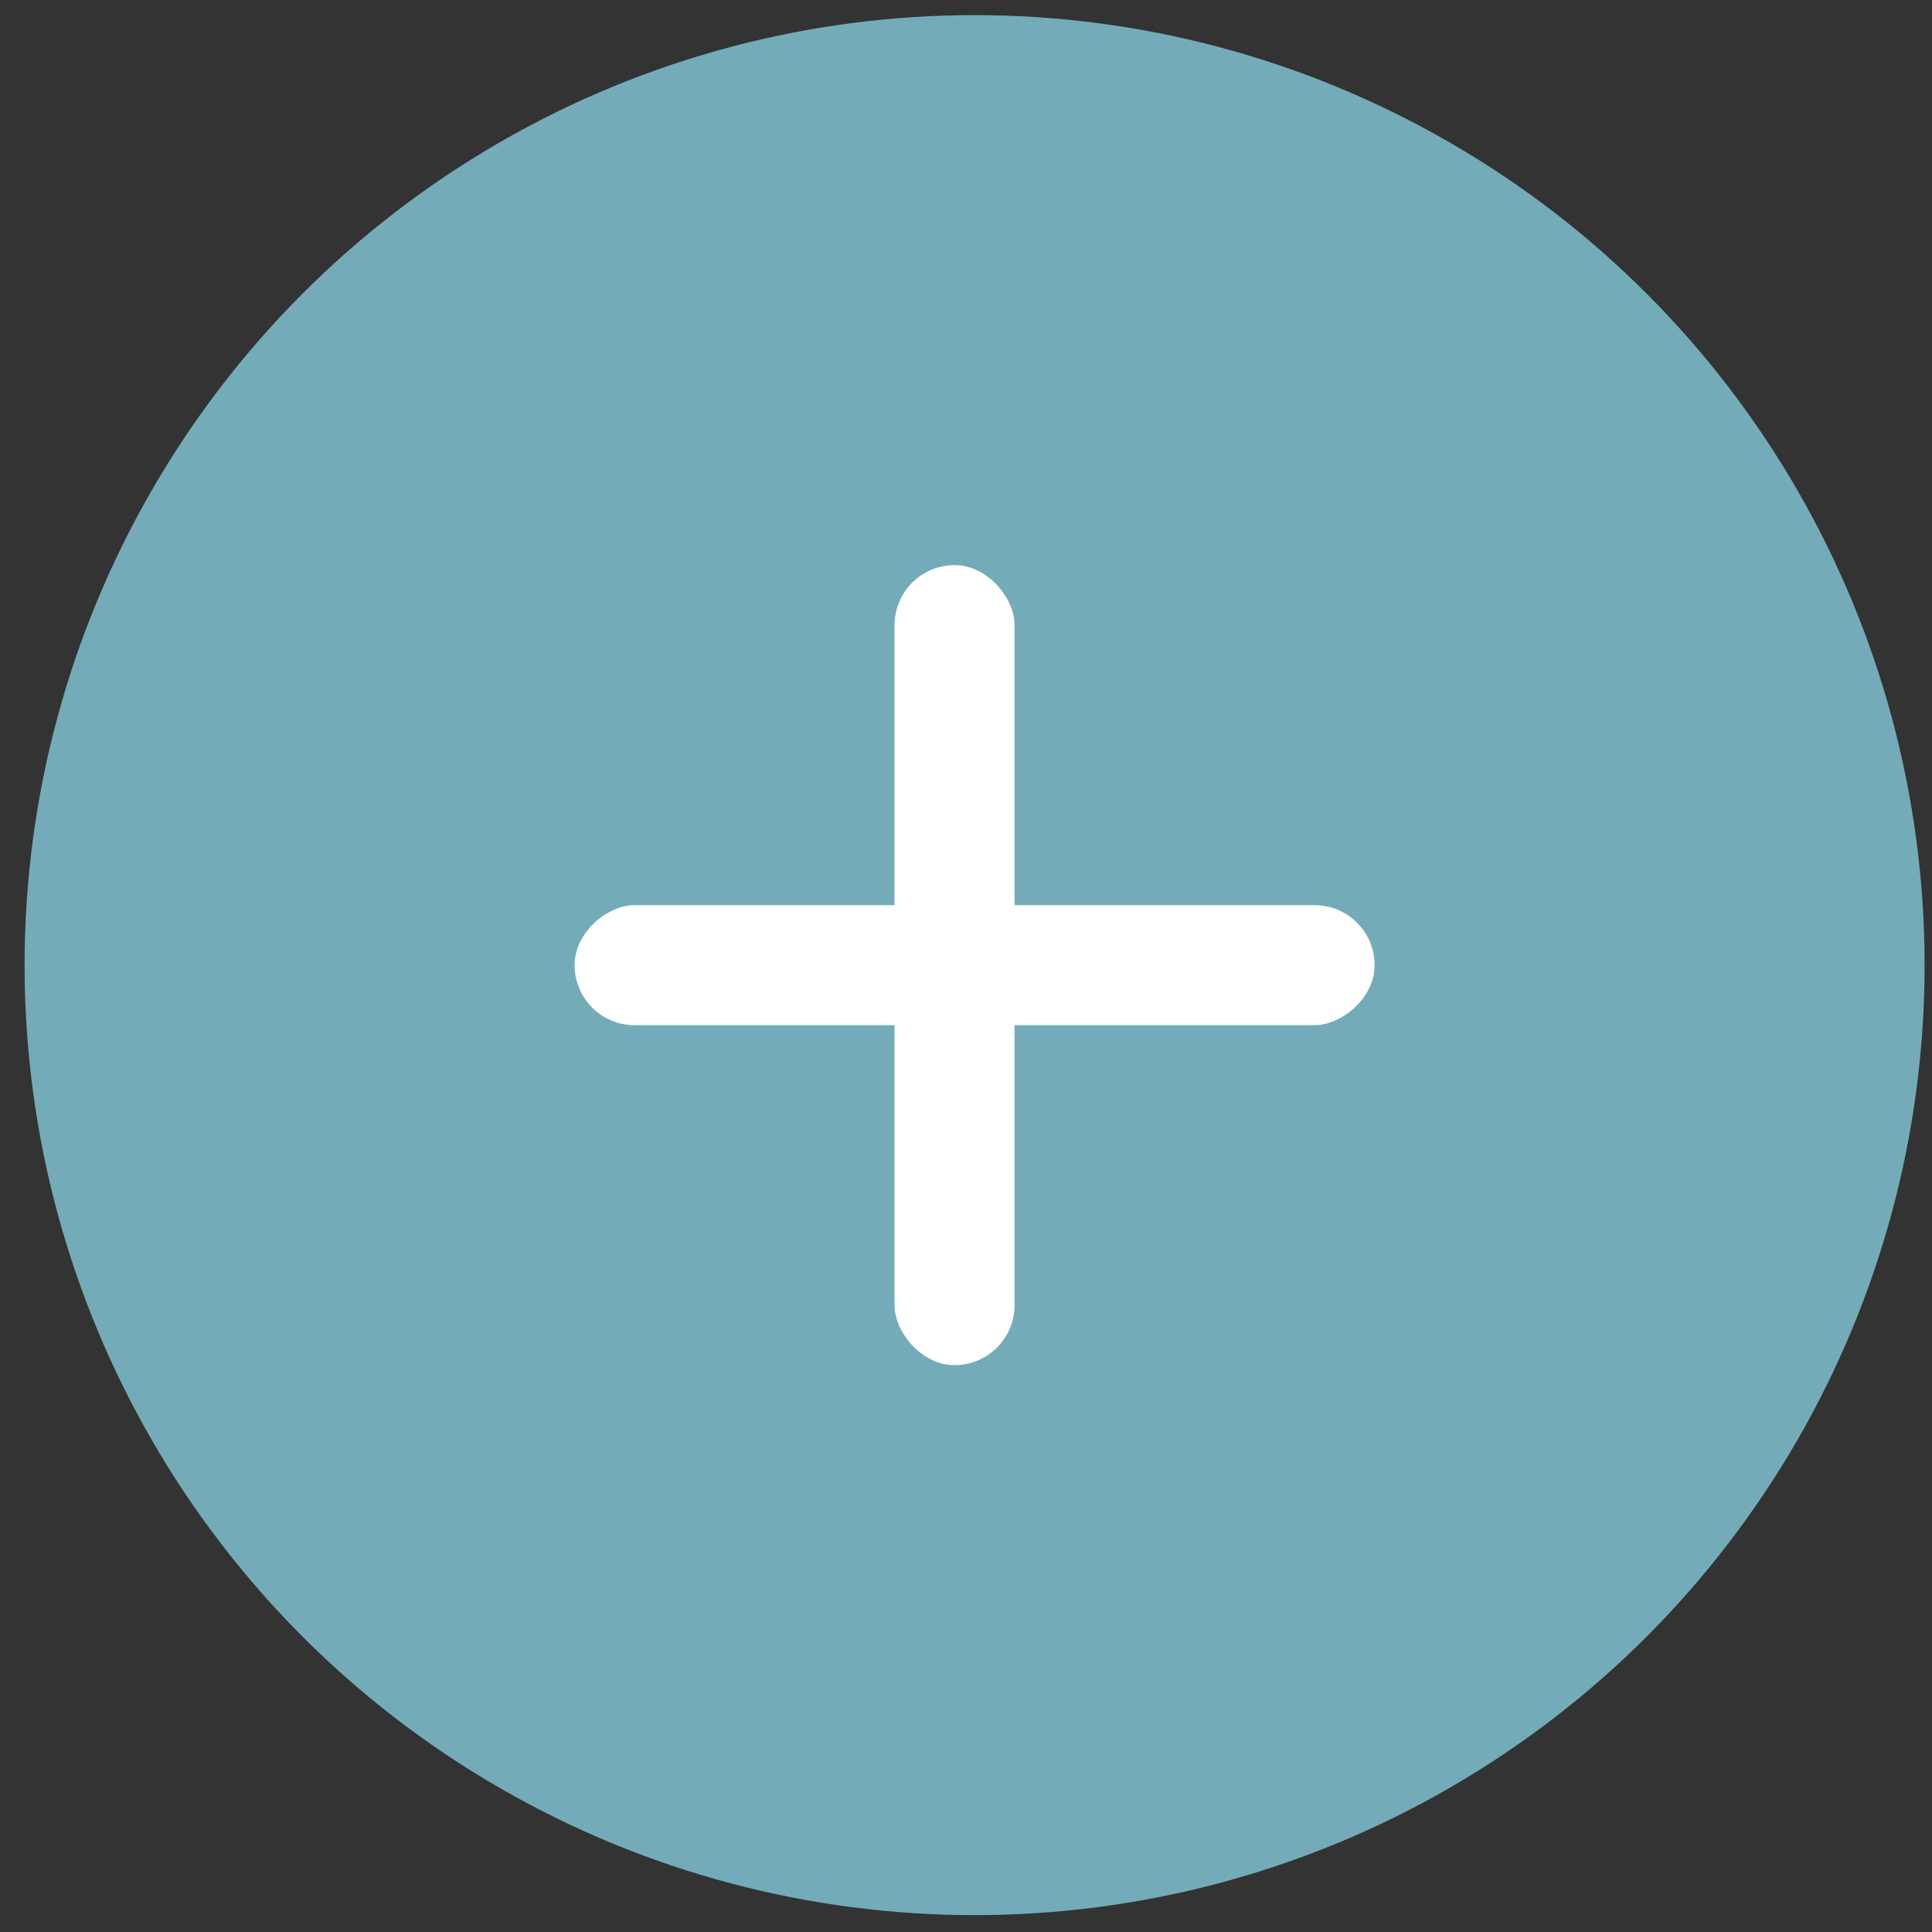<svg width="51" height="51" viewBox="0 0 51 51" fill="none" xmlns="http://www.w3.org/2000/svg">
<rect x="0" y="0" width="51" height="51" fill="#333333" stroke="none"/>
<circle cx="25.727" cy="25.477" r="25.078" fill="#73ACB8"/>
<rect x="23.614" y="14.918" width="3.168" height="21.118" rx="1.584" fill="white"/>
<rect x="36.286" y="23.894" width="3.168" height="21.118" rx="1.584" transform="rotate(90 36.286 23.894)" fill="white"/>
</svg>
